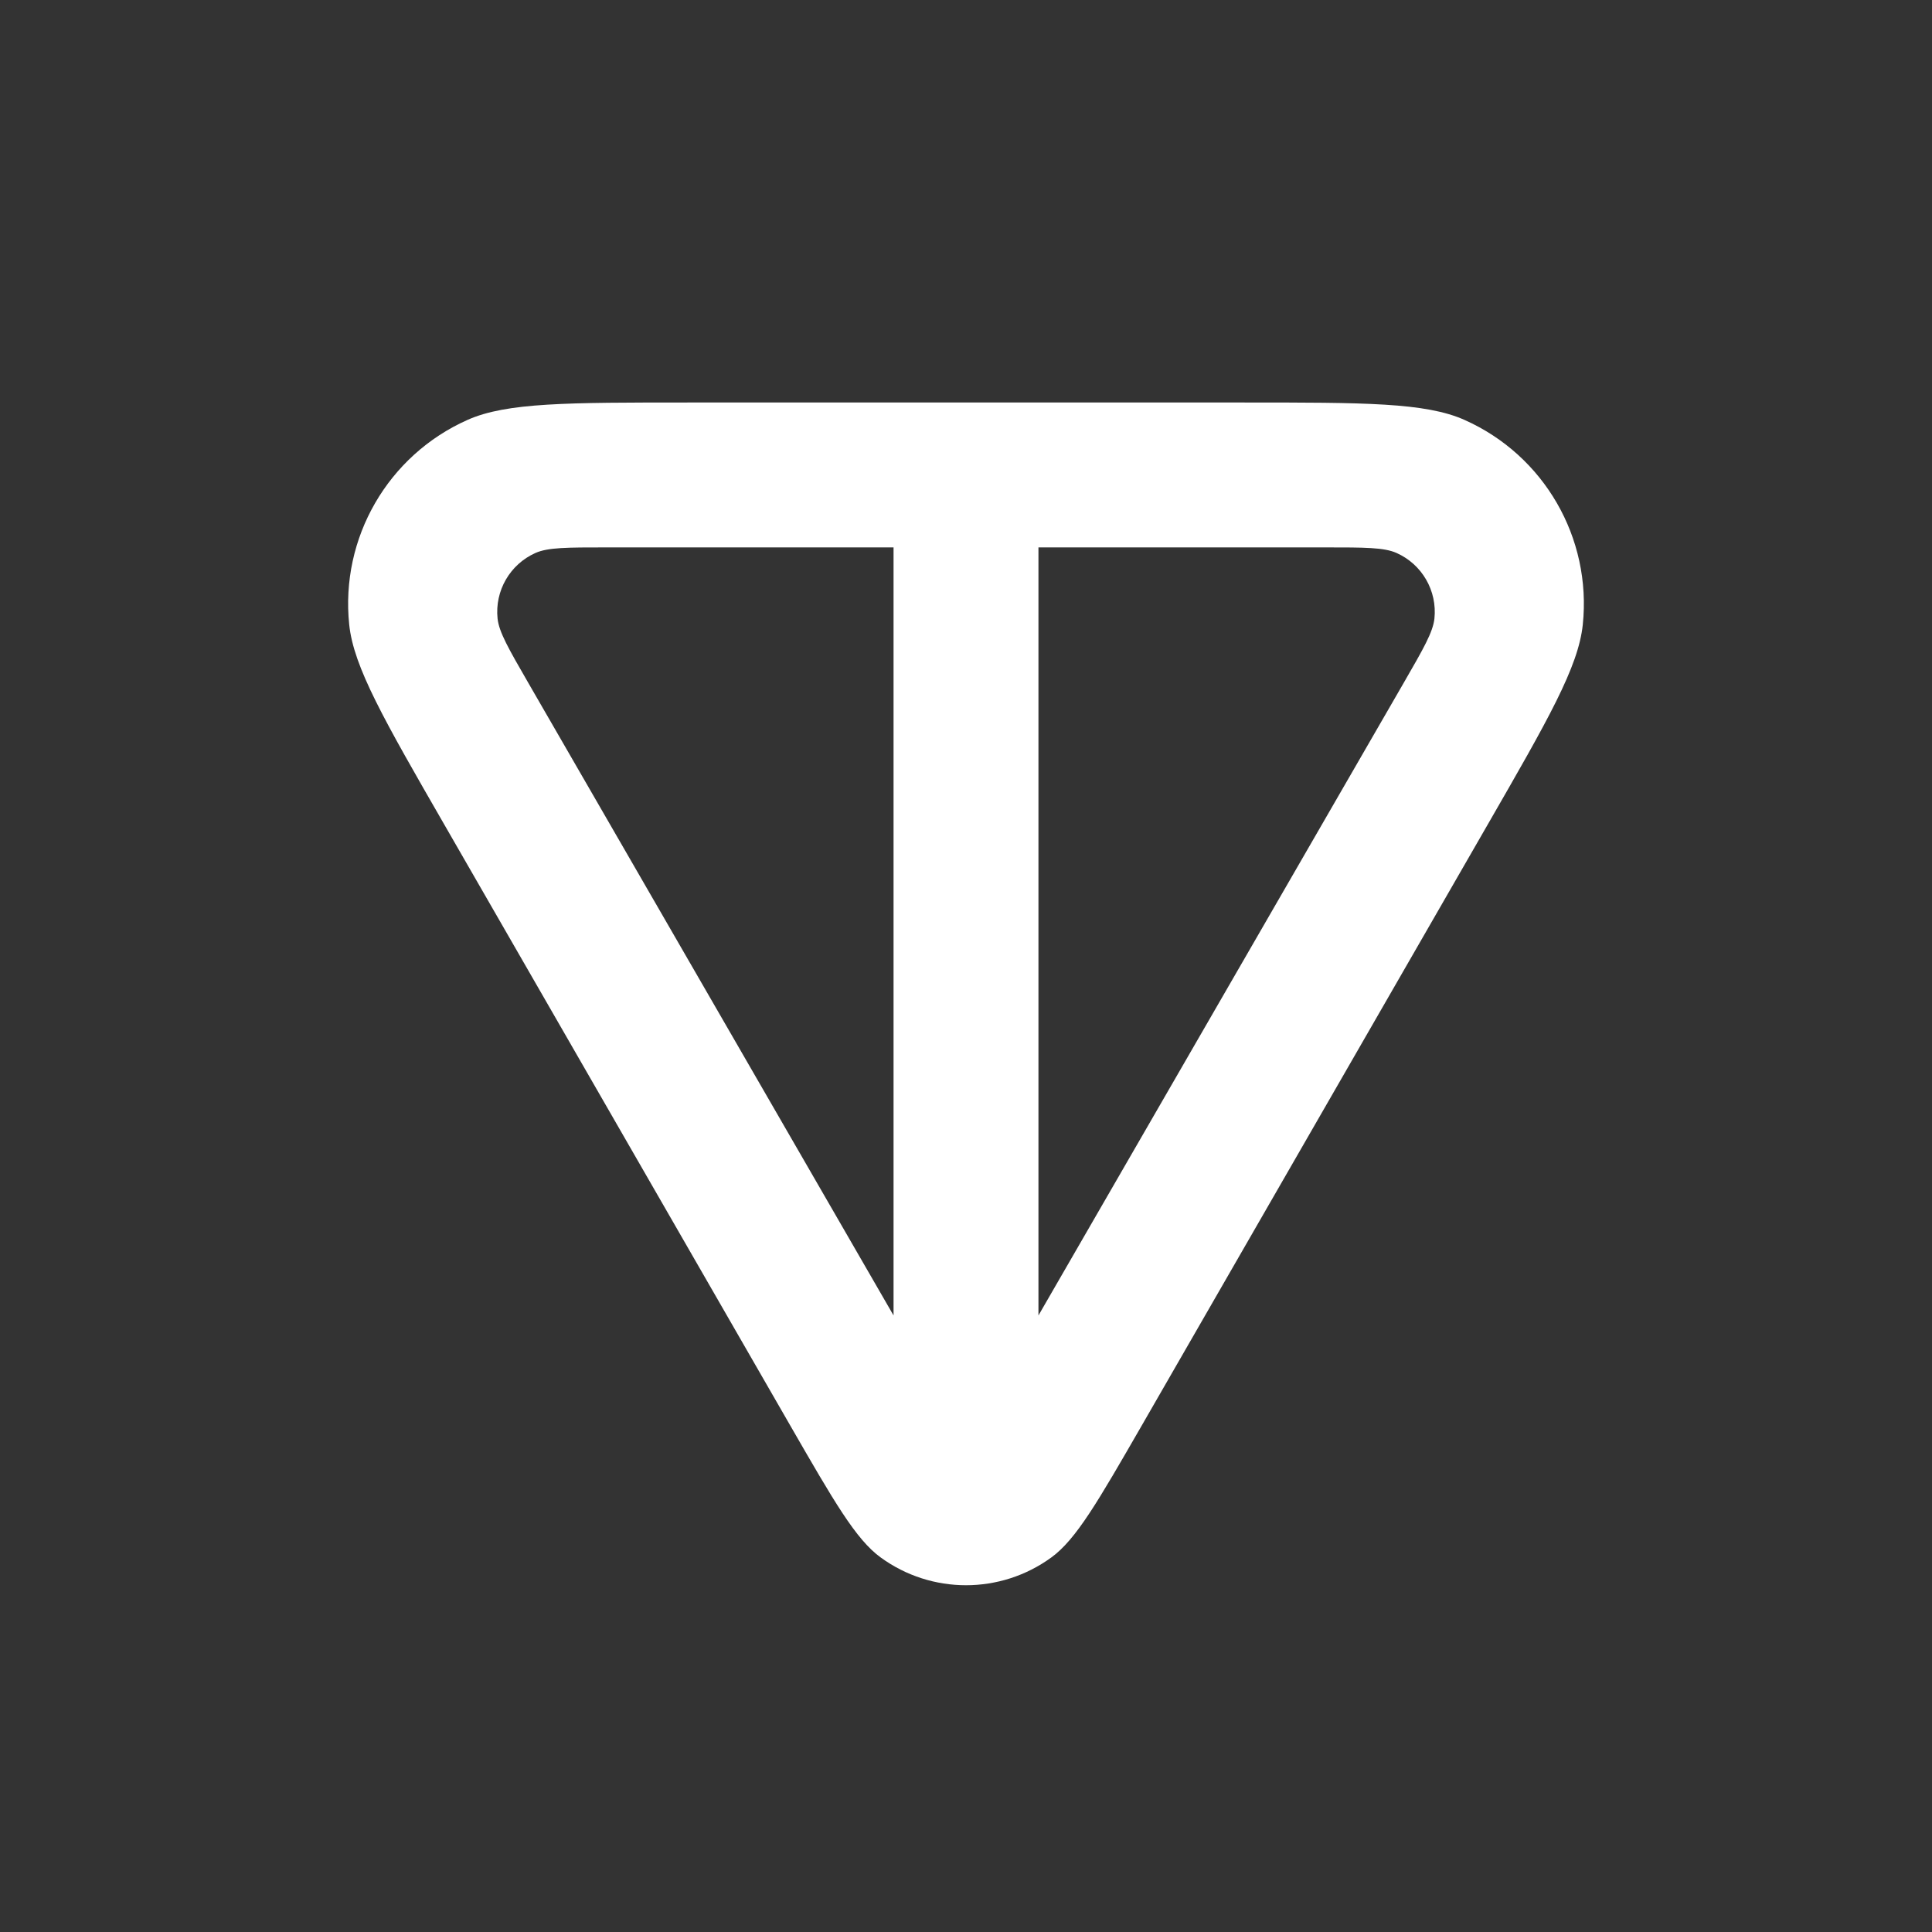 <svg width="24" height="24" viewBox="0 0 24 24" fill="none" xmlns="http://www.w3.org/2000/svg">
  <rect x="0" y="0" width="24" height="24" fill="#333333" stroke="none"/>
  <path fill-rule="evenodd" clip-rule="evenodd"
    d="M14.184 17.707C13.64 18.651 13.369 19.123 13.059 19.348C12.428 19.807 11.572 19.807 10.941 19.348C10.631 19.123 10.36 18.651 9.816 17.707L5.521 10.246C4.769 8.94 4.393 8.287 4.338 7.759C4.226 6.682 4.819 5.656 5.808 5.216C6.293 5 7.047 5 8.554 5H15.446C16.953 5 17.707 5 18.192 5.216C19.181 5.656 19.774 6.682 19.662 7.759C19.607 8.287 19.231 8.94 18.479 10.246L14.184 17.707ZM11.1 16.341L6.561 8.48C6.32 8.062 6.199 7.853 6.181 7.684C6.145 7.339 6.335 7.01 6.652 6.869C6.807 6.8 7.048 6.8 7.531 6.8H7.531L11.1 6.8V16.341ZM12.9 16.341L17.439 8.48C17.68 8.062 17.801 7.853 17.819 7.684C17.855 7.339 17.665 7.01 17.348 6.869C17.193 6.8 16.952 6.8 16.469 6.8L12.9 6.8V16.341Z"
    fill="#ffffff"></path>
</svg>